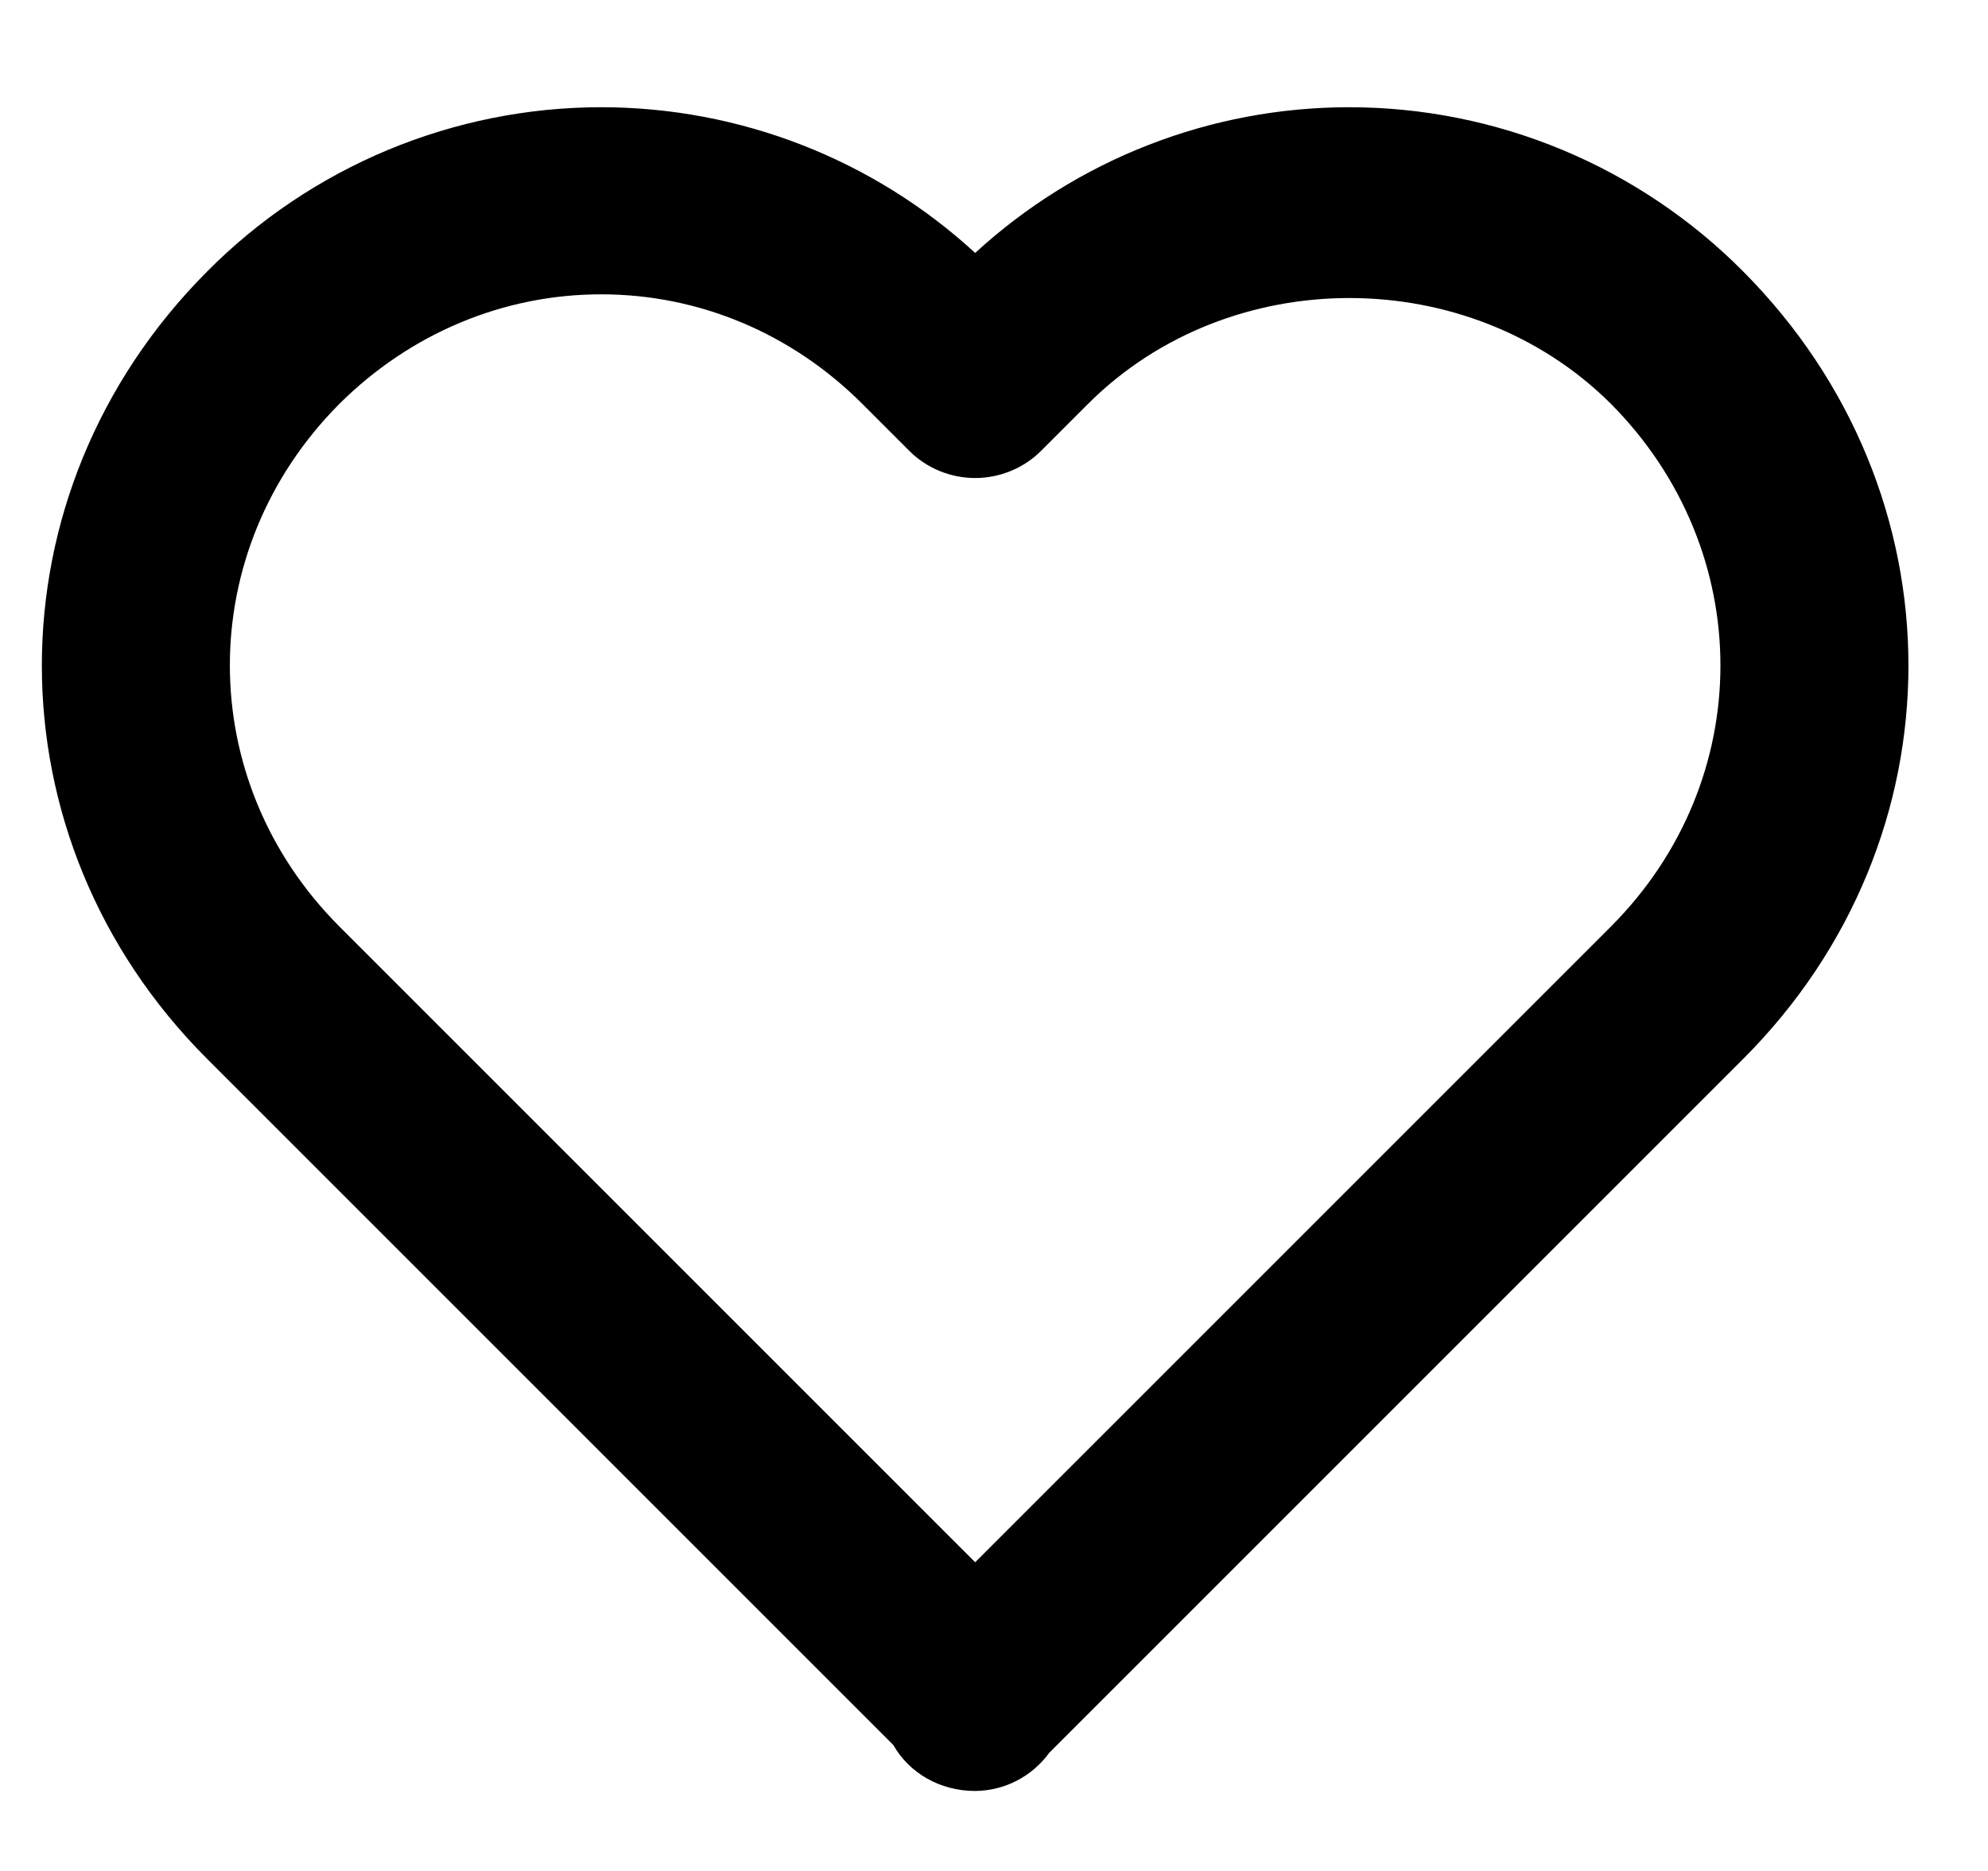 <svg width="17" height="16" viewBox="0 0 17 16" fill="none" xmlns="http://www.w3.org/2000/svg">
<path d="M8.339 2.163C7.467 1.362 6.326 0.917 5.141 0.917C4.514 0.917 3.894 1.042 3.315 1.283C2.736 1.525 2.211 1.878 1.77 2.323C-0.113 4.214 -0.113 7.172 1.771 9.055L7.639 14.923C7.775 15.162 8.037 15.316 8.339 15.316C8.463 15.315 8.585 15.285 8.695 15.228C8.805 15.171 8.9 15.089 8.973 14.989L14.907 9.055C16.791 7.171 16.791 4.214 14.905 2.32C14.464 1.876 13.939 1.523 13.361 1.282C12.783 1.041 12.163 0.917 11.537 0.917C10.352 0.917 9.211 1.362 8.339 2.163V2.163ZM13.774 3.452C15.024 4.709 15.025 6.673 13.775 7.924L8.339 13.36L2.903 7.924C1.653 6.673 1.654 4.709 2.901 3.455C3.509 2.85 4.305 2.517 5.141 2.517C5.977 2.517 6.77 2.85 7.373 3.453L7.773 3.853C7.847 3.928 7.936 3.987 8.033 4.027C8.13 4.067 8.234 4.088 8.339 4.088C8.444 4.088 8.548 4.067 8.645 4.027C8.742 3.987 8.831 3.928 8.905 3.853L9.305 3.453C10.515 2.246 12.565 2.249 13.774 3.452V3.452Z" fill="black"/>
</svg>
